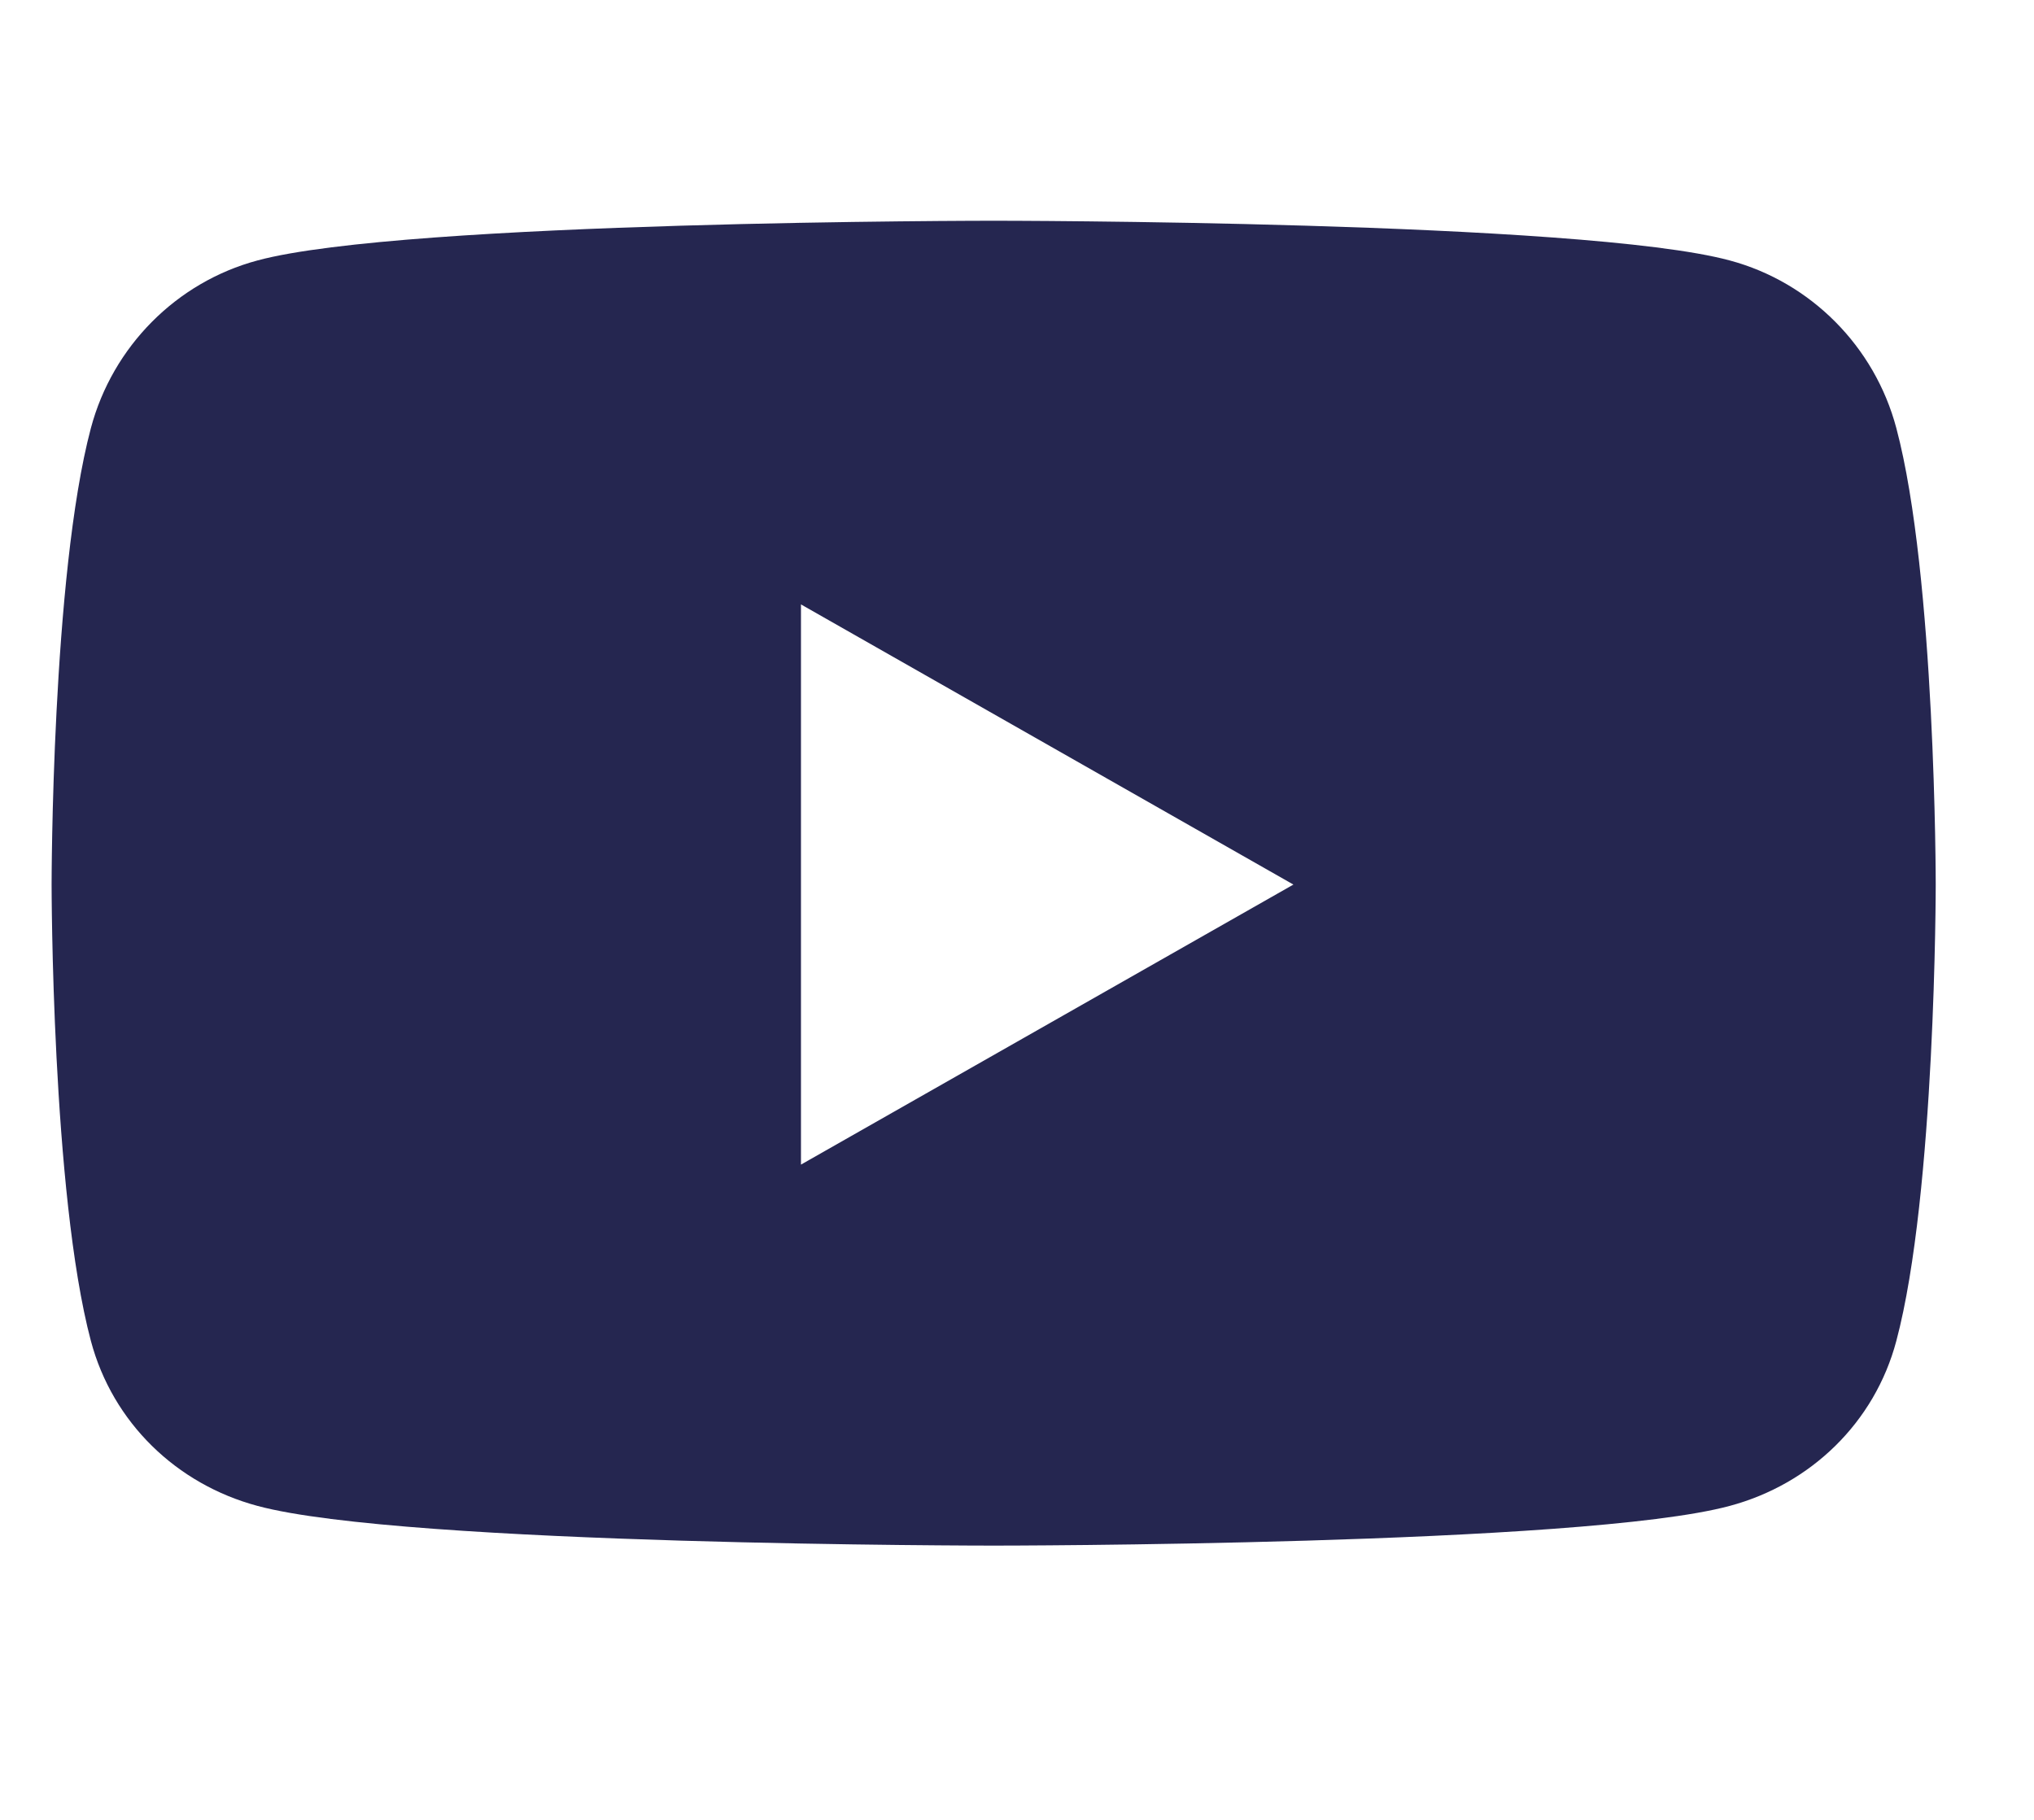<svg width="19" height="17" viewBox="0 0 19 17" fill="none" xmlns="http://www.w3.org/2000/svg">
<path d="M17.714 3.999C17.512 3.237 16.915 2.636 16.158 2.433C14.785 2.062 9.282 2.062 9.282 2.062C9.282 2.062 3.778 2.062 2.405 2.433C1.648 2.636 1.052 3.237 0.849 3.999C0.482 5.38 0.482 8.262 0.482 8.262C0.482 8.262 0.482 11.145 0.849 12.526C1.052 13.288 1.648 13.864 2.405 14.067C3.778 14.438 9.282 14.438 9.282 14.438C9.282 14.438 14.785 14.438 16.158 14.067C16.915 13.864 17.512 13.288 17.714 12.526C18.082 11.145 18.082 8.262 18.082 8.262C18.082 8.262 18.082 5.38 17.714 3.999ZM7.482 10.879V5.646L12.082 8.263L7.482 10.879Z" fill="#252650"/>
</svg>
